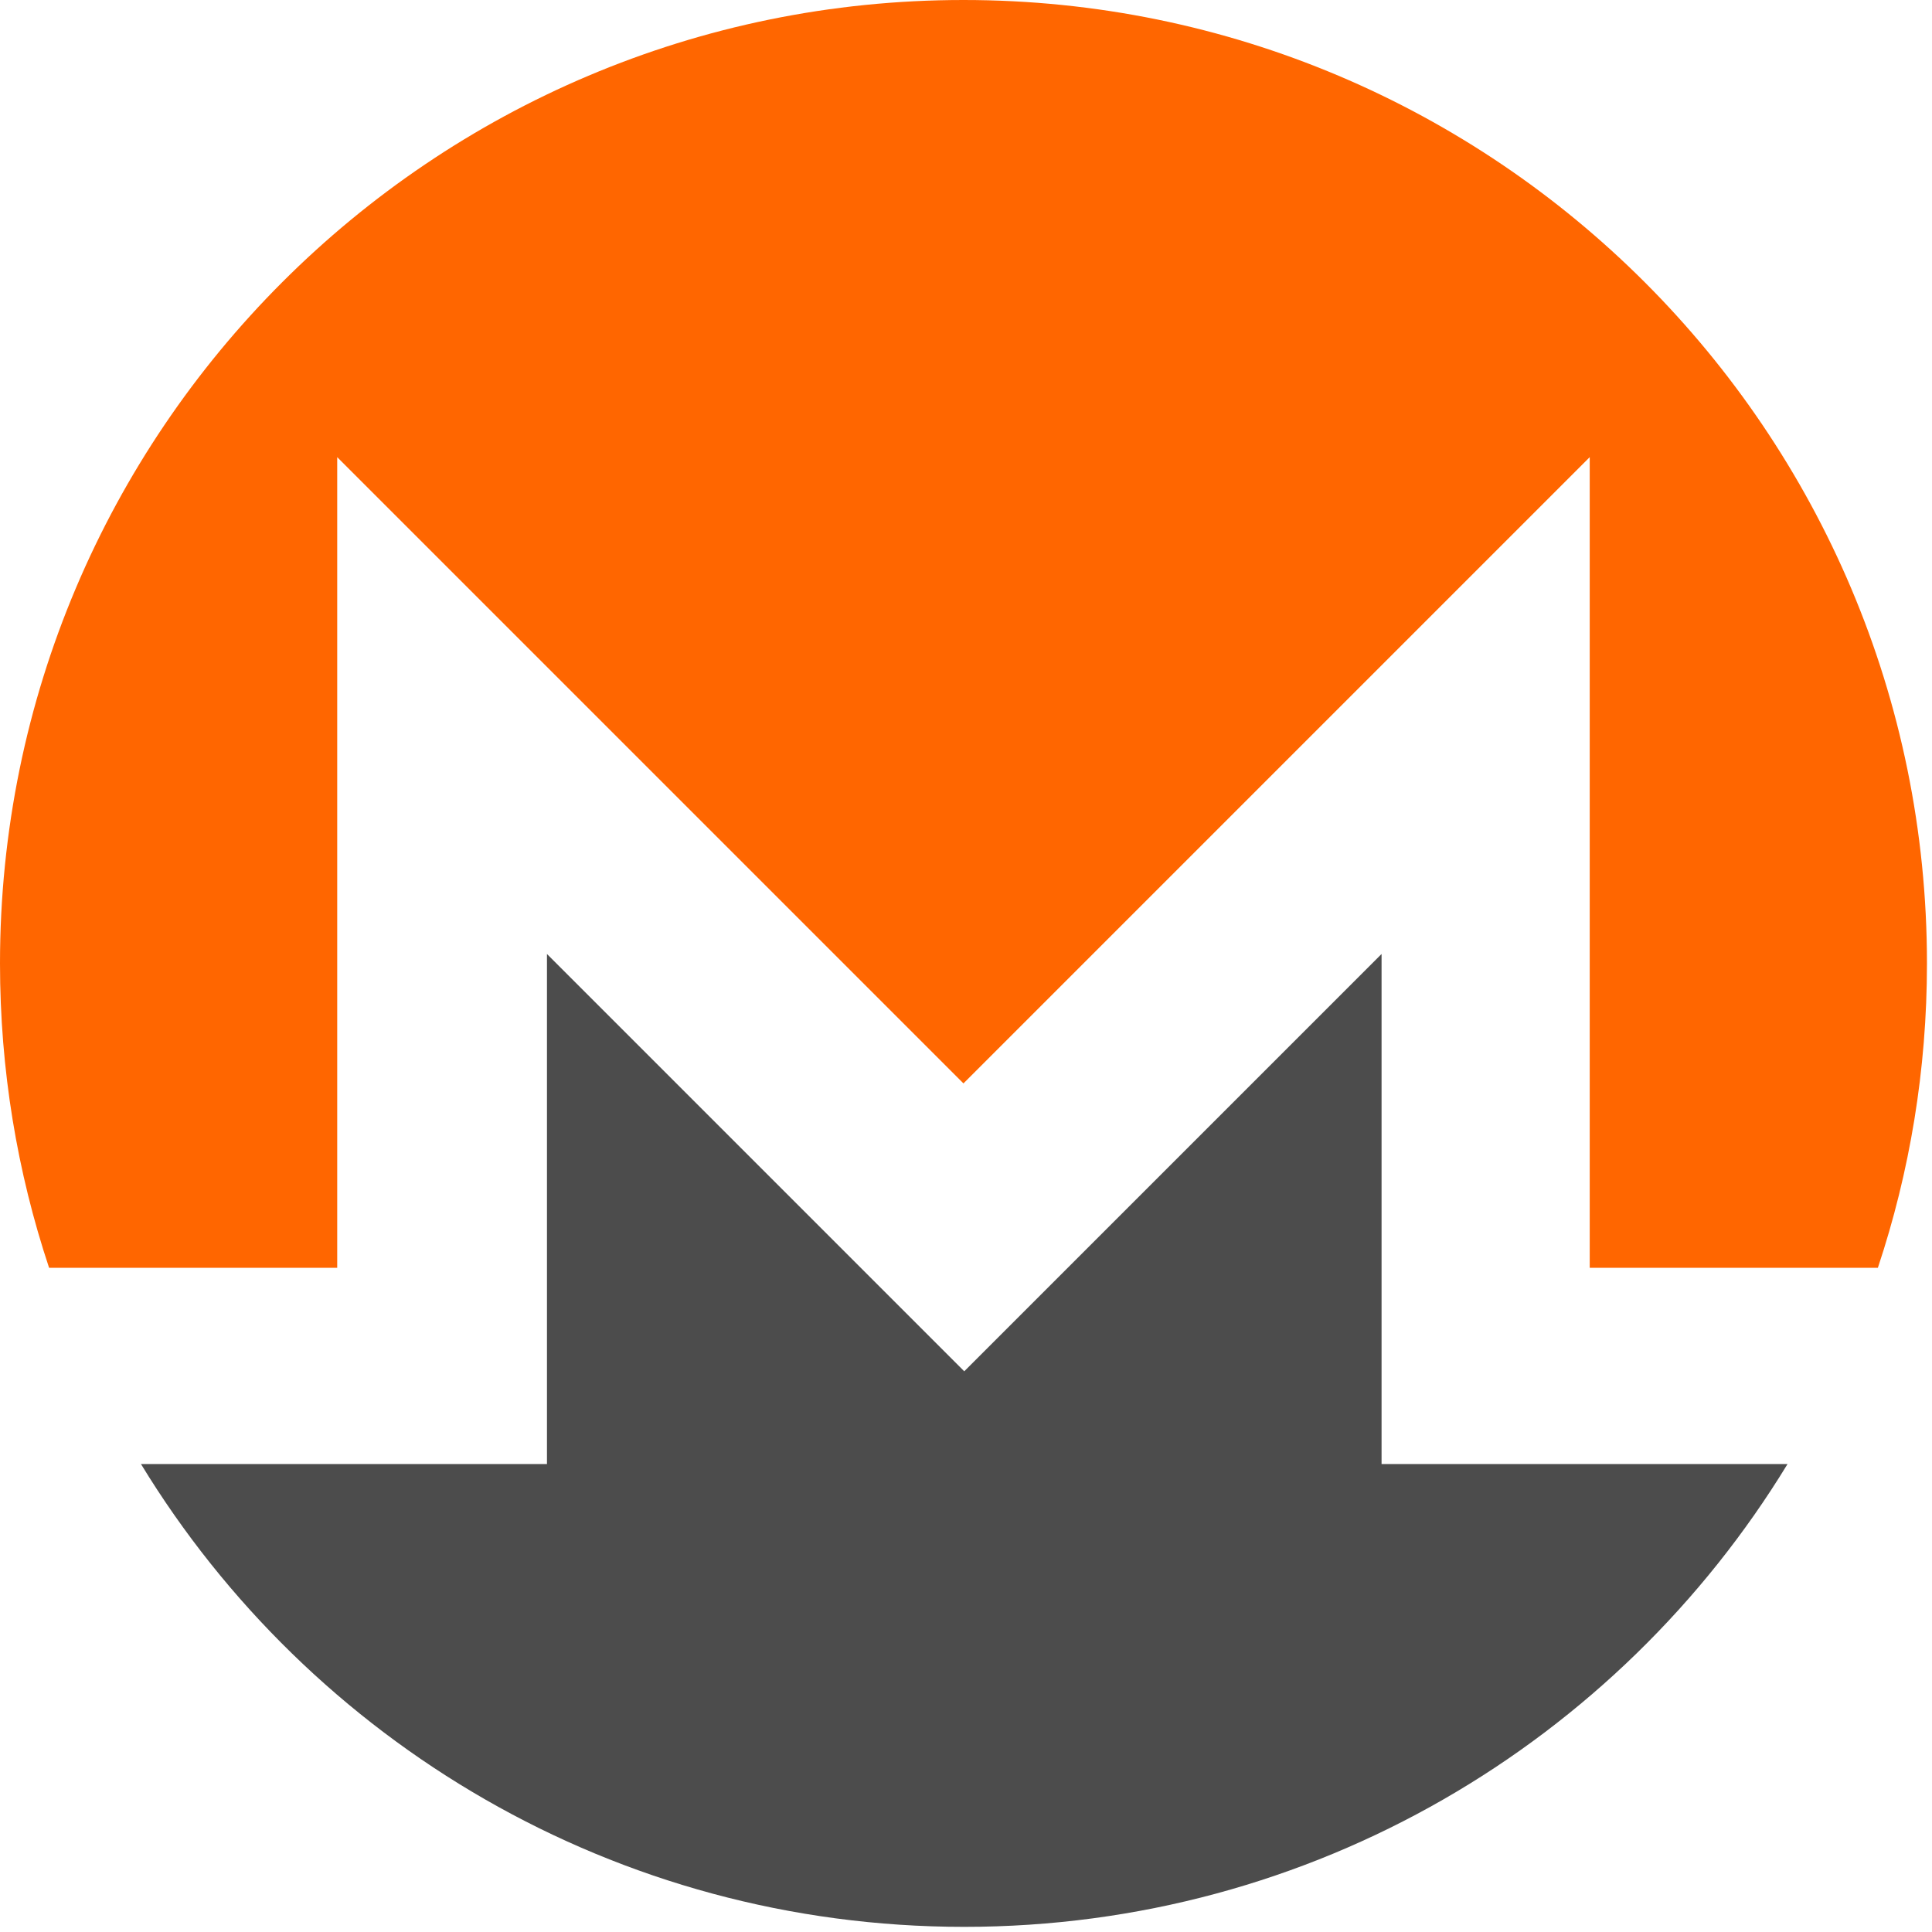 <svg width="74" height="74" viewBox="0 0 74 74" version="1.1" xmlns="http://www.w3.org/2000/svg" xmlns:xlink="http://www.w3.org/1999/xlink">
<title>monero</title>
<desc>Created using Figma</desc>
<g id="Canvas" transform="translate(21874 1233)">
<g id="monero">
<g id="path22">
<use xlink:href="#path0_fill" transform="translate(-21874 -1233)" fill="#FF6600"/>
</g>
<g id="path26">
<use xlink:href="#path1_fill" transform="translate(-21868.6 -1196.46)" fill="#4C4C4C"/>
</g>
</g>
</g>
<defs>
<path id="path0_fill" d="M 36.903 5.32608e-09C 16.526 5.32608e-09 1.4782e-08 16.524 1.4782e-08 36.902C 1.4782e-08 40.976 0.66 44.894 1.88 48.559L 12.916 48.559L 12.916 17.51L 36.903 41.497L 60.89 17.51L 60.89 48.559L 71.927 48.559C 73.147 44.894 73.807 40.976 73.807 36.902C 73.807 16.524 57.281 5.32608e-09 36.903 5.32608e-09Z"/>
<path id="path1_fill" d="M 15.55 -1.72095e-06L 15.55 19.537L -1.39618e-07 19.537C 6.478 30.165 18.178 37.263 31.533 37.263C 44.888 37.263 56.589 30.165 63.066 19.537L 47.517 19.537L 47.517 -1.72095e-06L 31.533 15.984L 15.55 -1.72095e-06Z"/>
</defs>
</svg>
